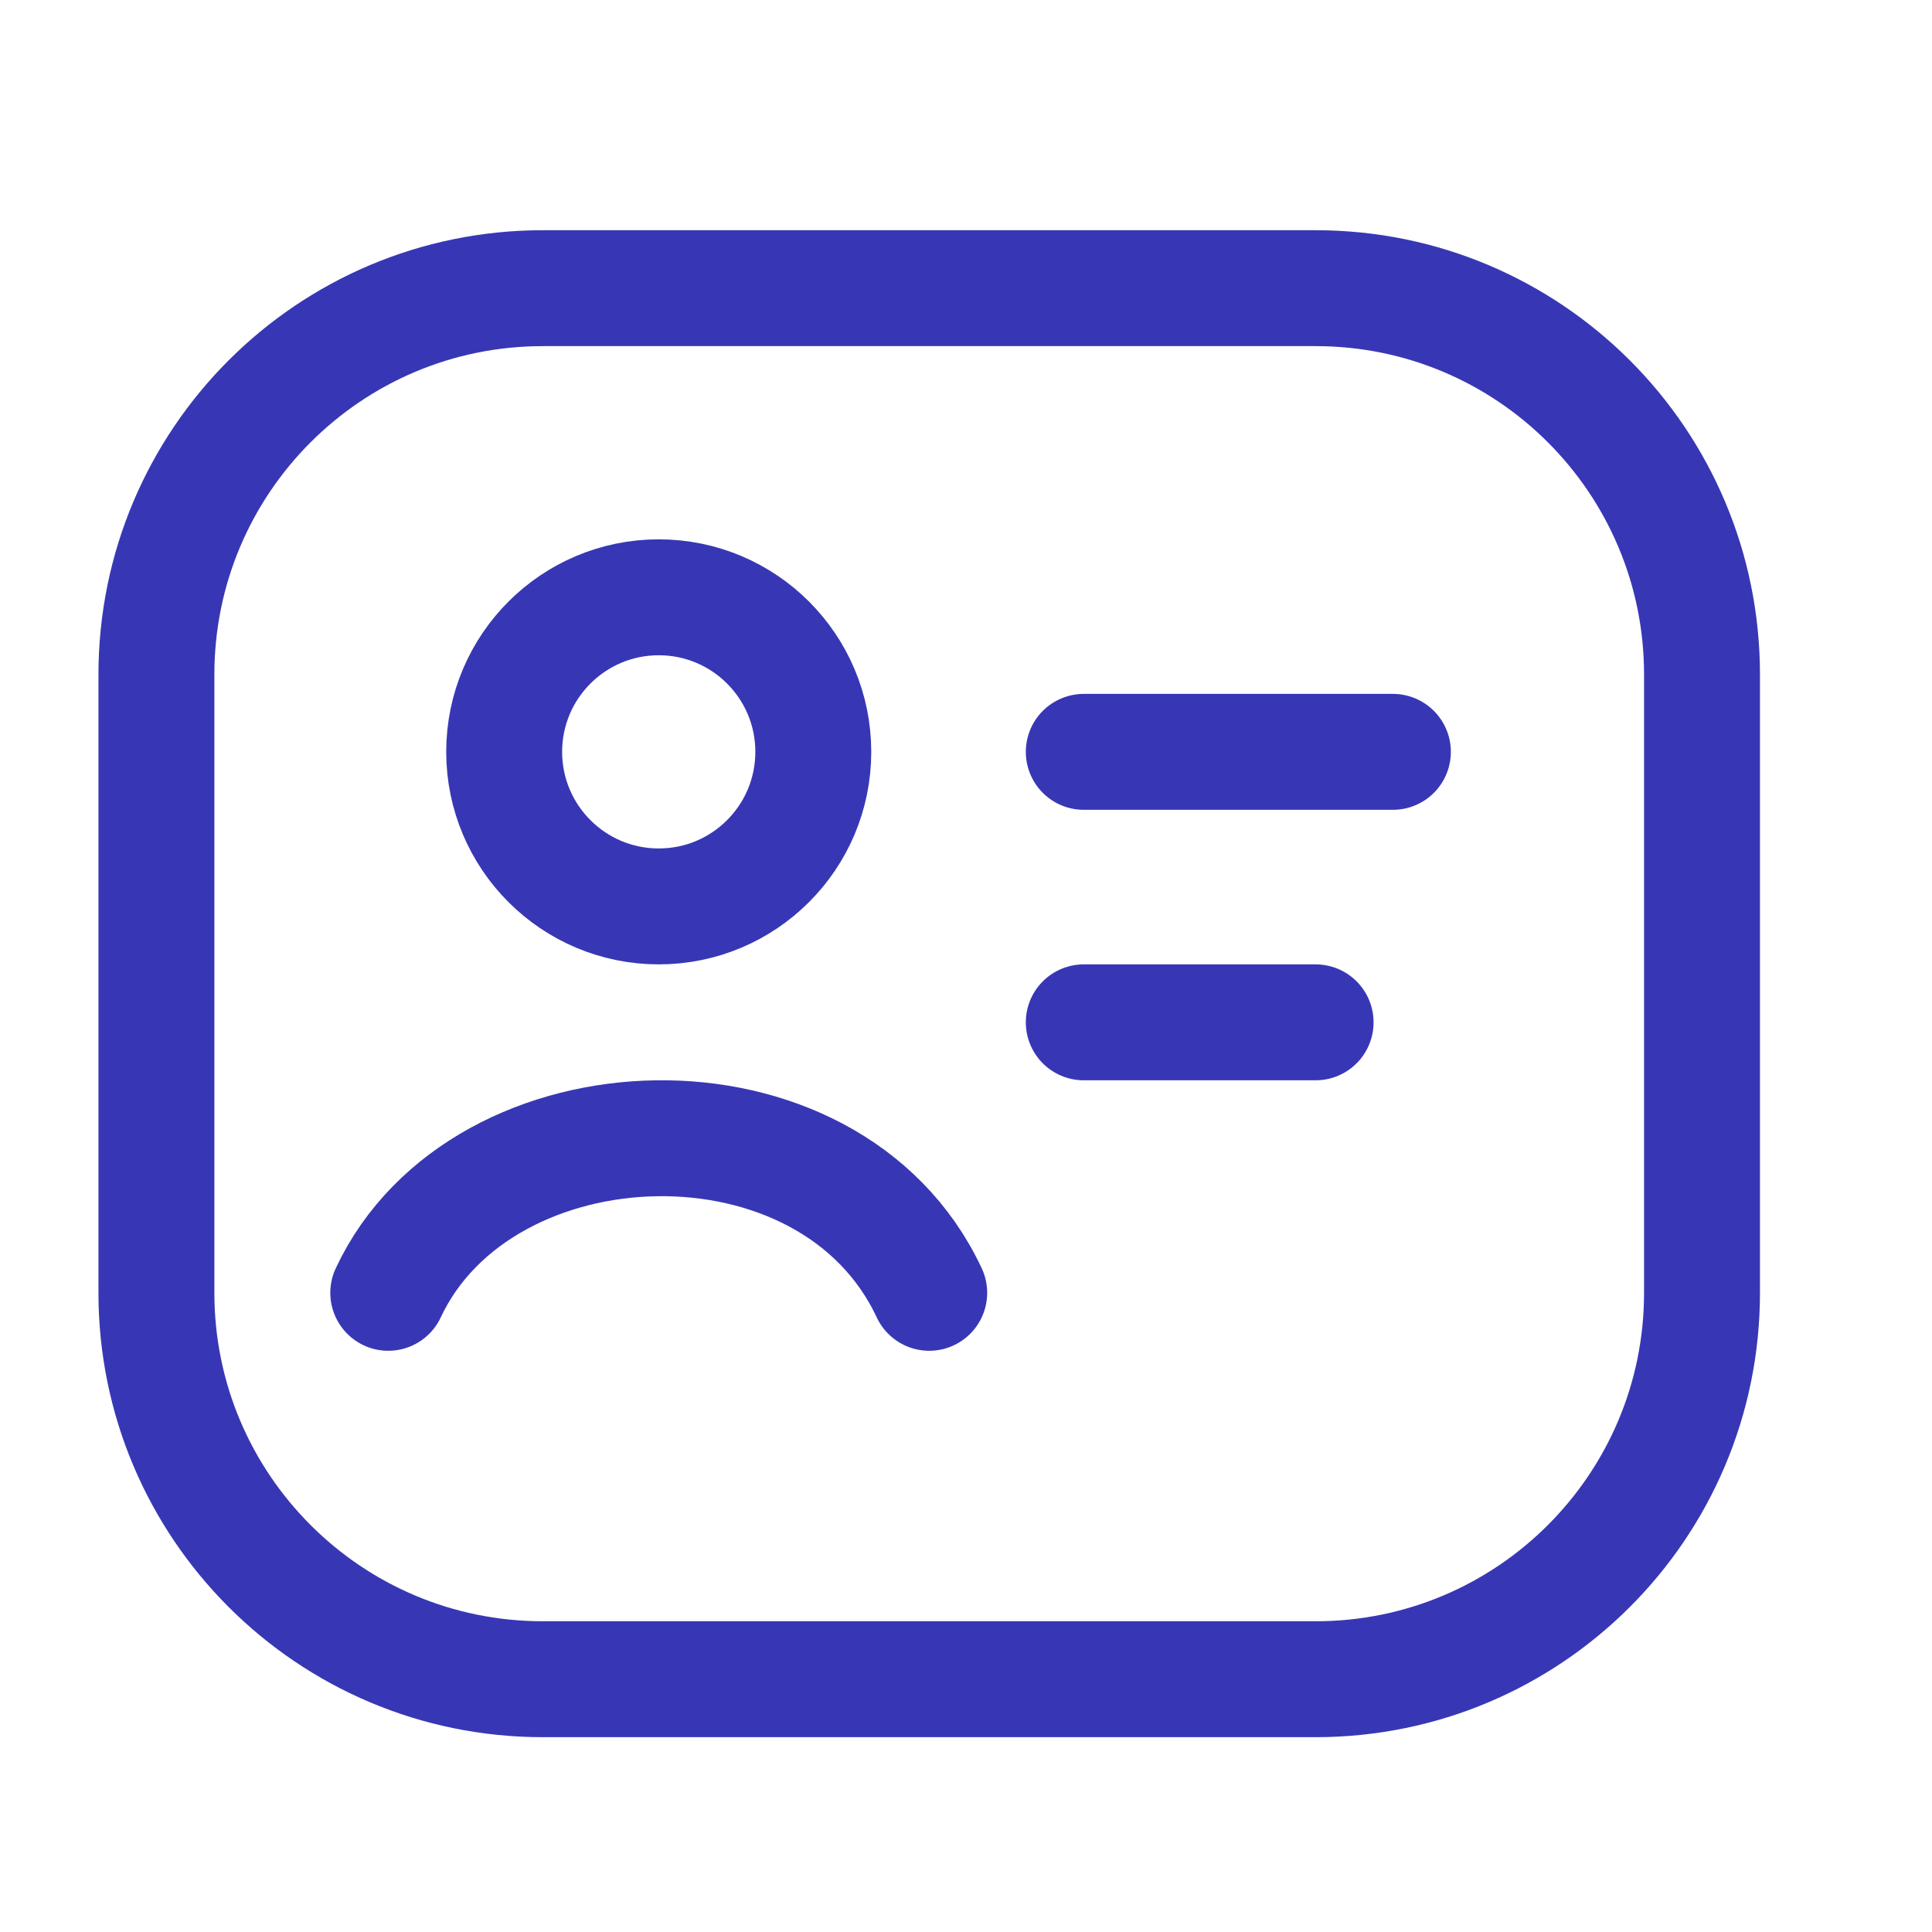 <svg width="25" height="25" viewBox="0 0 25 25" fill="none" xmlns="http://www.w3.org/2000/svg">
<path d="M14.024 9.729H18.024" stroke="#3737B5" stroke-width="1.5" stroke-linecap="round"/>
<path d="M14.024 13.229H17.024" stroke="#3737B5" stroke-width="1.5" stroke-linecap="round"/>
<path d="M17.024 3.729H7.024C4.263 3.729 2.024 5.967 2.024 8.729V16.729C2.024 19.49 4.263 21.729 7.024 21.729H17.024C19.786 21.729 22.024 19.49 22.024 16.729V8.729C22.024 5.967 19.786 3.729 17.024 3.729Z" stroke="#3737B5" stroke-width="1.5" stroke-linejoin="round"/>
<path d="M5.024 16.729C6.233 14.147 10.737 13.978 12.024 16.729" stroke="#3737B5" stroke-width="1.5" stroke-linecap="round" stroke-linejoin="round"/>
<path d="M10.524 9.729C10.524 10.833 9.629 11.729 8.524 11.729C7.42 11.729 6.524 10.833 6.524 9.729C6.524 8.624 7.42 7.729 8.524 7.729C9.629 7.729 10.524 8.624 10.524 9.729Z" stroke="#3737B5" stroke-width="1.5"/>
</svg>
